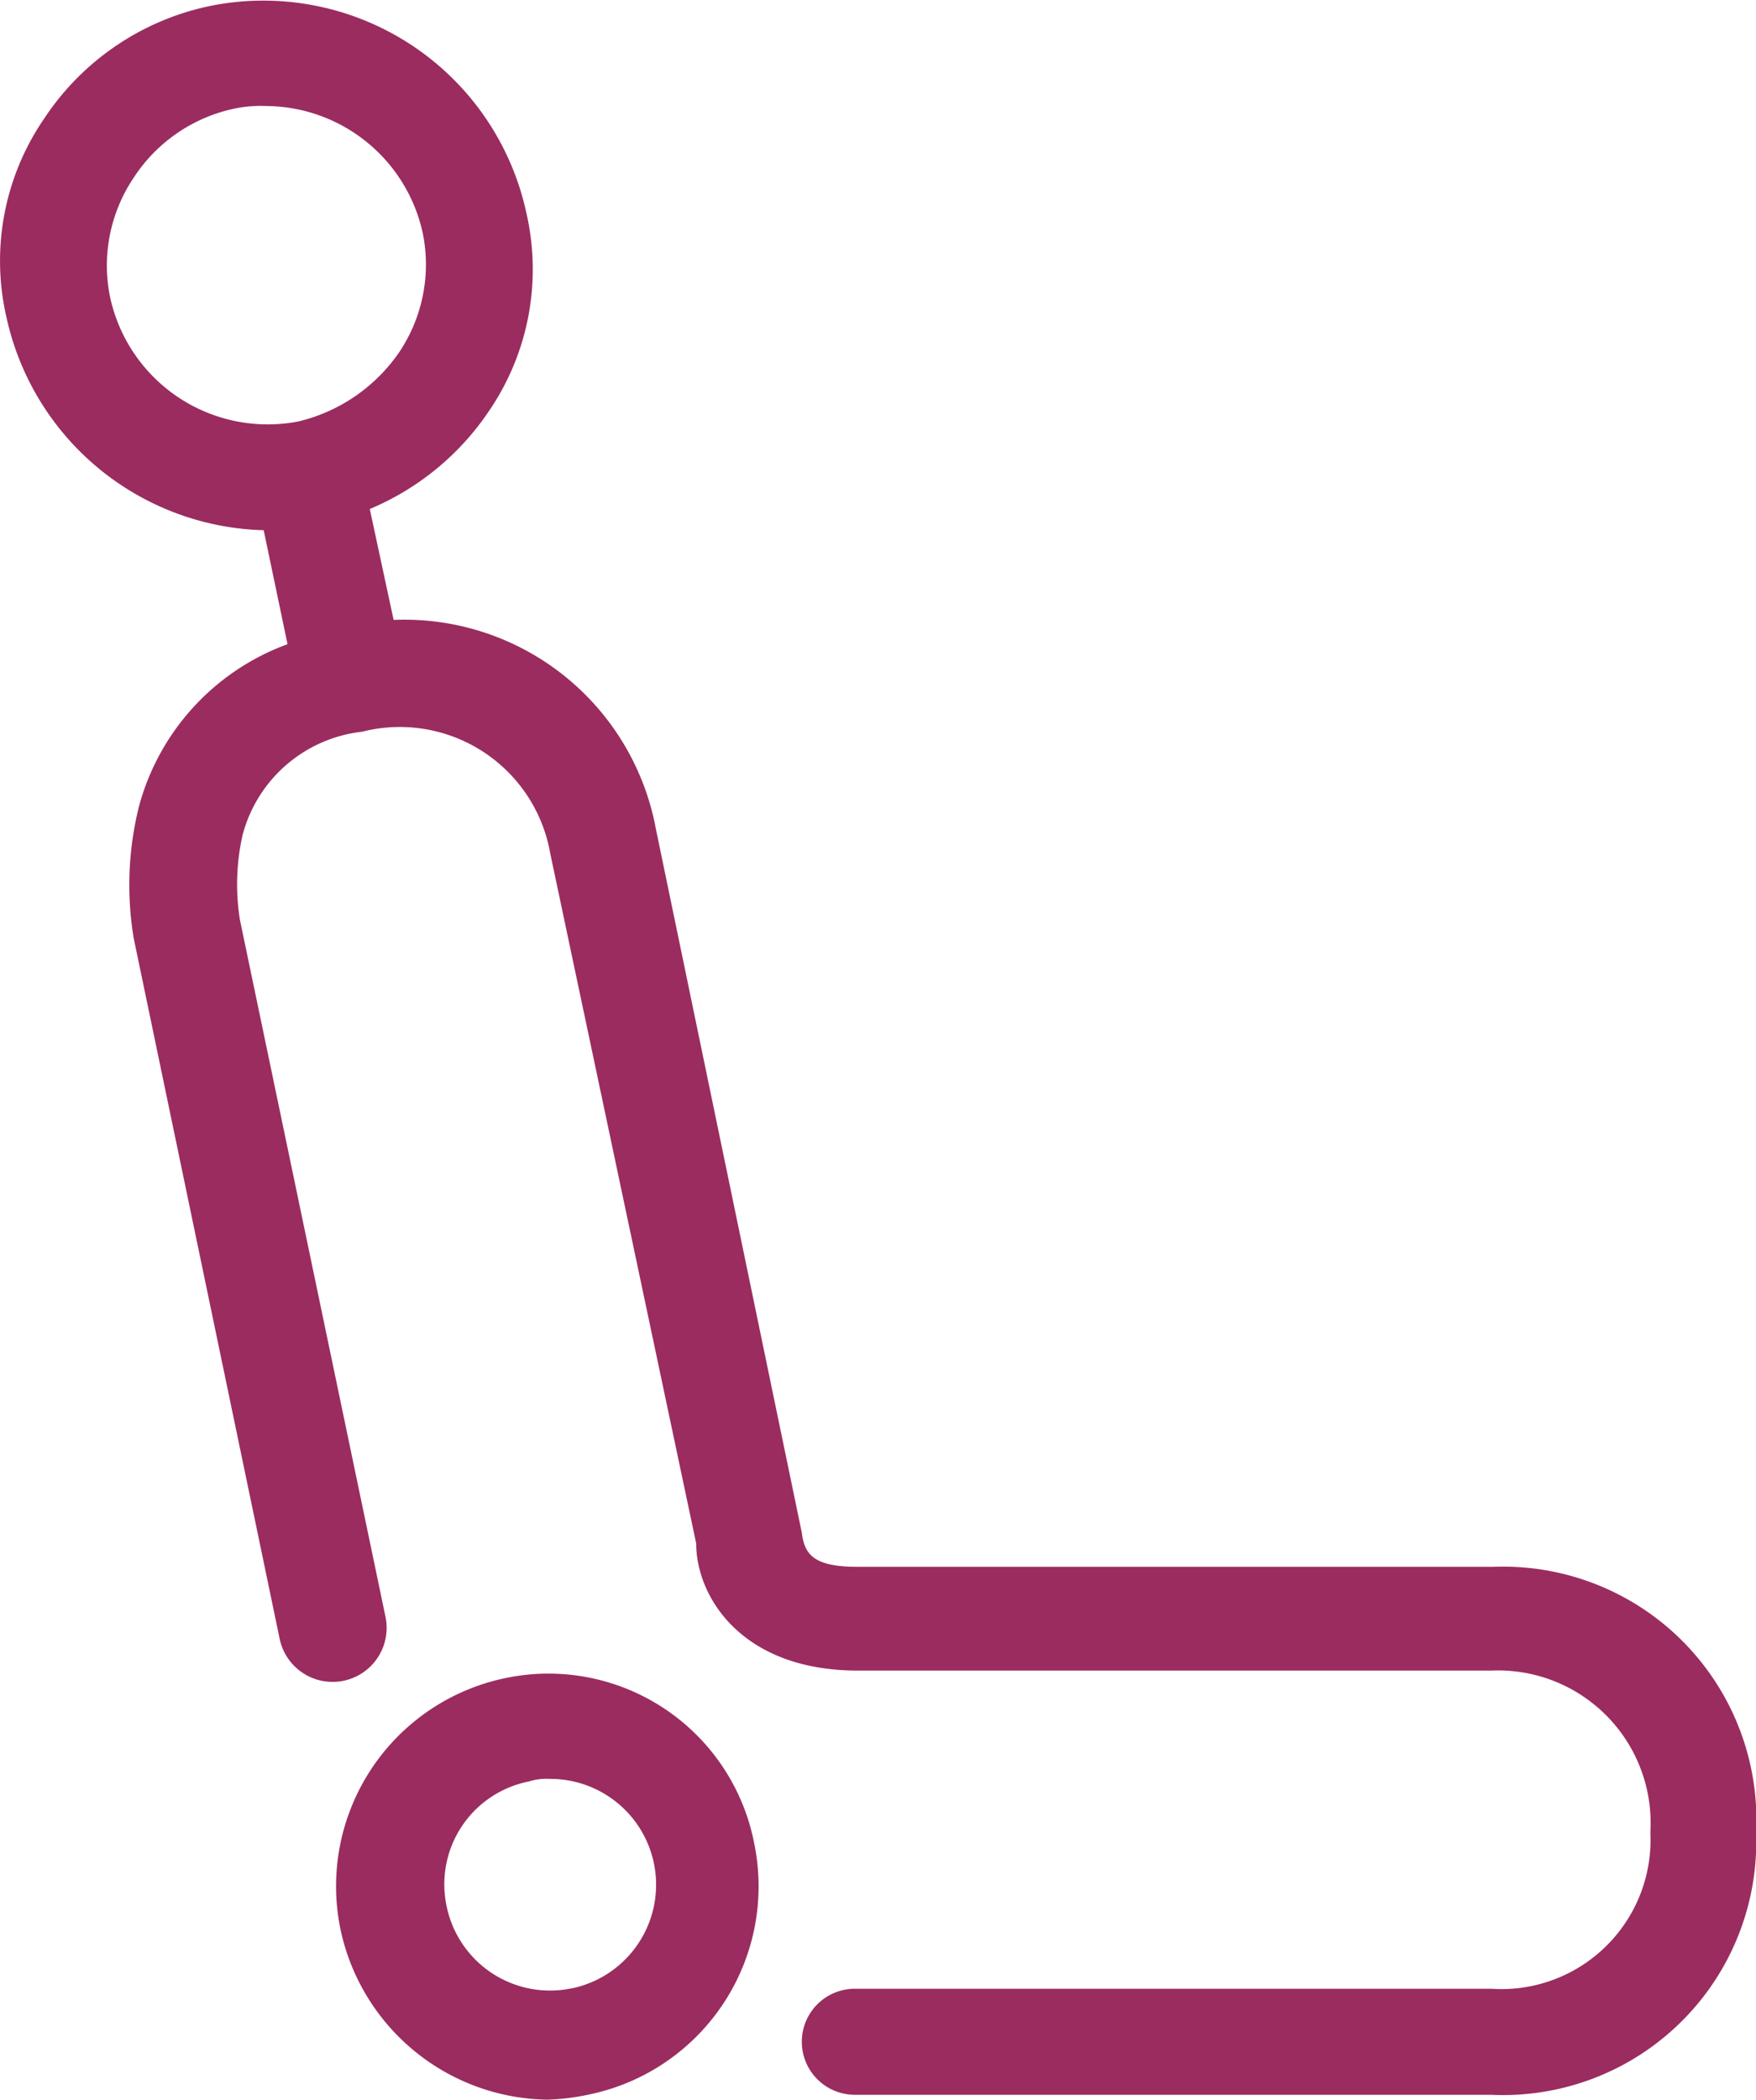 <svg xmlns="http://www.w3.org/2000/svg" viewBox="-144.147 3019.114 20.111 24.042"><defs><style>.a{fill:#9b2c5f;}</style></defs><g transform="translate(-144.147 3019.114)"><path class="a" d="M5.735,19.217A2.434,2.434,0,0,0,3.853,22.1a2.459,2.459,0,0,0,2.368,1.943,2.657,2.657,0,0,0,.486-.061A2.434,2.434,0,0,0,8.588,21.1,2.4,2.4,0,0,0,5.735,19.217Zm.759,3.552a1.209,1.209,0,0,1-1.427-.941A1.2,1.2,0,0,1,6.008,20.4a.668.668,0,0,1,.243-.03,1.212,1.212,0,0,1,.243,2.4Zm10.564-4.827H9.772c-.516,0-.607-.152-.638-.395L7.465,9.5A2.929,2.929,0,0,0,4.46,7.1L4.187,5.83A3.078,3.078,0,0,0,5.553,4.707,2.877,2.877,0,0,0,5.978,2.43,3.081,3.081,0,0,0,2.4.062,3.01,3.01,0,0,0,.453,1.367,2.877,2.877,0,0,0,.028,3.644,3.1,3.1,0,0,0,2.972,6.073l.273,1.305a2.732,2.732,0,0,0-1.7,1.852,3.708,3.708,0,0,0-.061,1.518l1.67,8.014a.619.619,0,0,0,1.214-.243L2.7,10.535a2.569,2.569,0,0,1,.03-.971A1.6,1.6,0,0,1,4.1,8.38a1.749,1.749,0,0,1,2.155,1.4l1.67,7.893c0,.607.516,1.457,1.852,1.457h7.255a1.747,1.747,0,0,1,1.821,1.852,1.708,1.708,0,0,1-1.821,1.791H9.742a.607.607,0,1,0,0,1.214h7.286a2.9,2.9,0,0,0,3.036-3.005A2.9,2.9,0,0,0,17.058,17.942ZM3.367,4.828A1.847,1.847,0,0,1,1.212,3.4a1.8,1.8,0,0,1,.273-1.366,1.827,1.827,0,0,1,1.154-.789A1.478,1.478,0,0,1,3,1.216,1.847,1.847,0,0,1,4.794,2.673a1.8,1.8,0,0,1-.273,1.366A1.95,1.95,0,0,1,3.367,4.828Z" transform="translate(0.048 -0.002)"/></g></svg>
